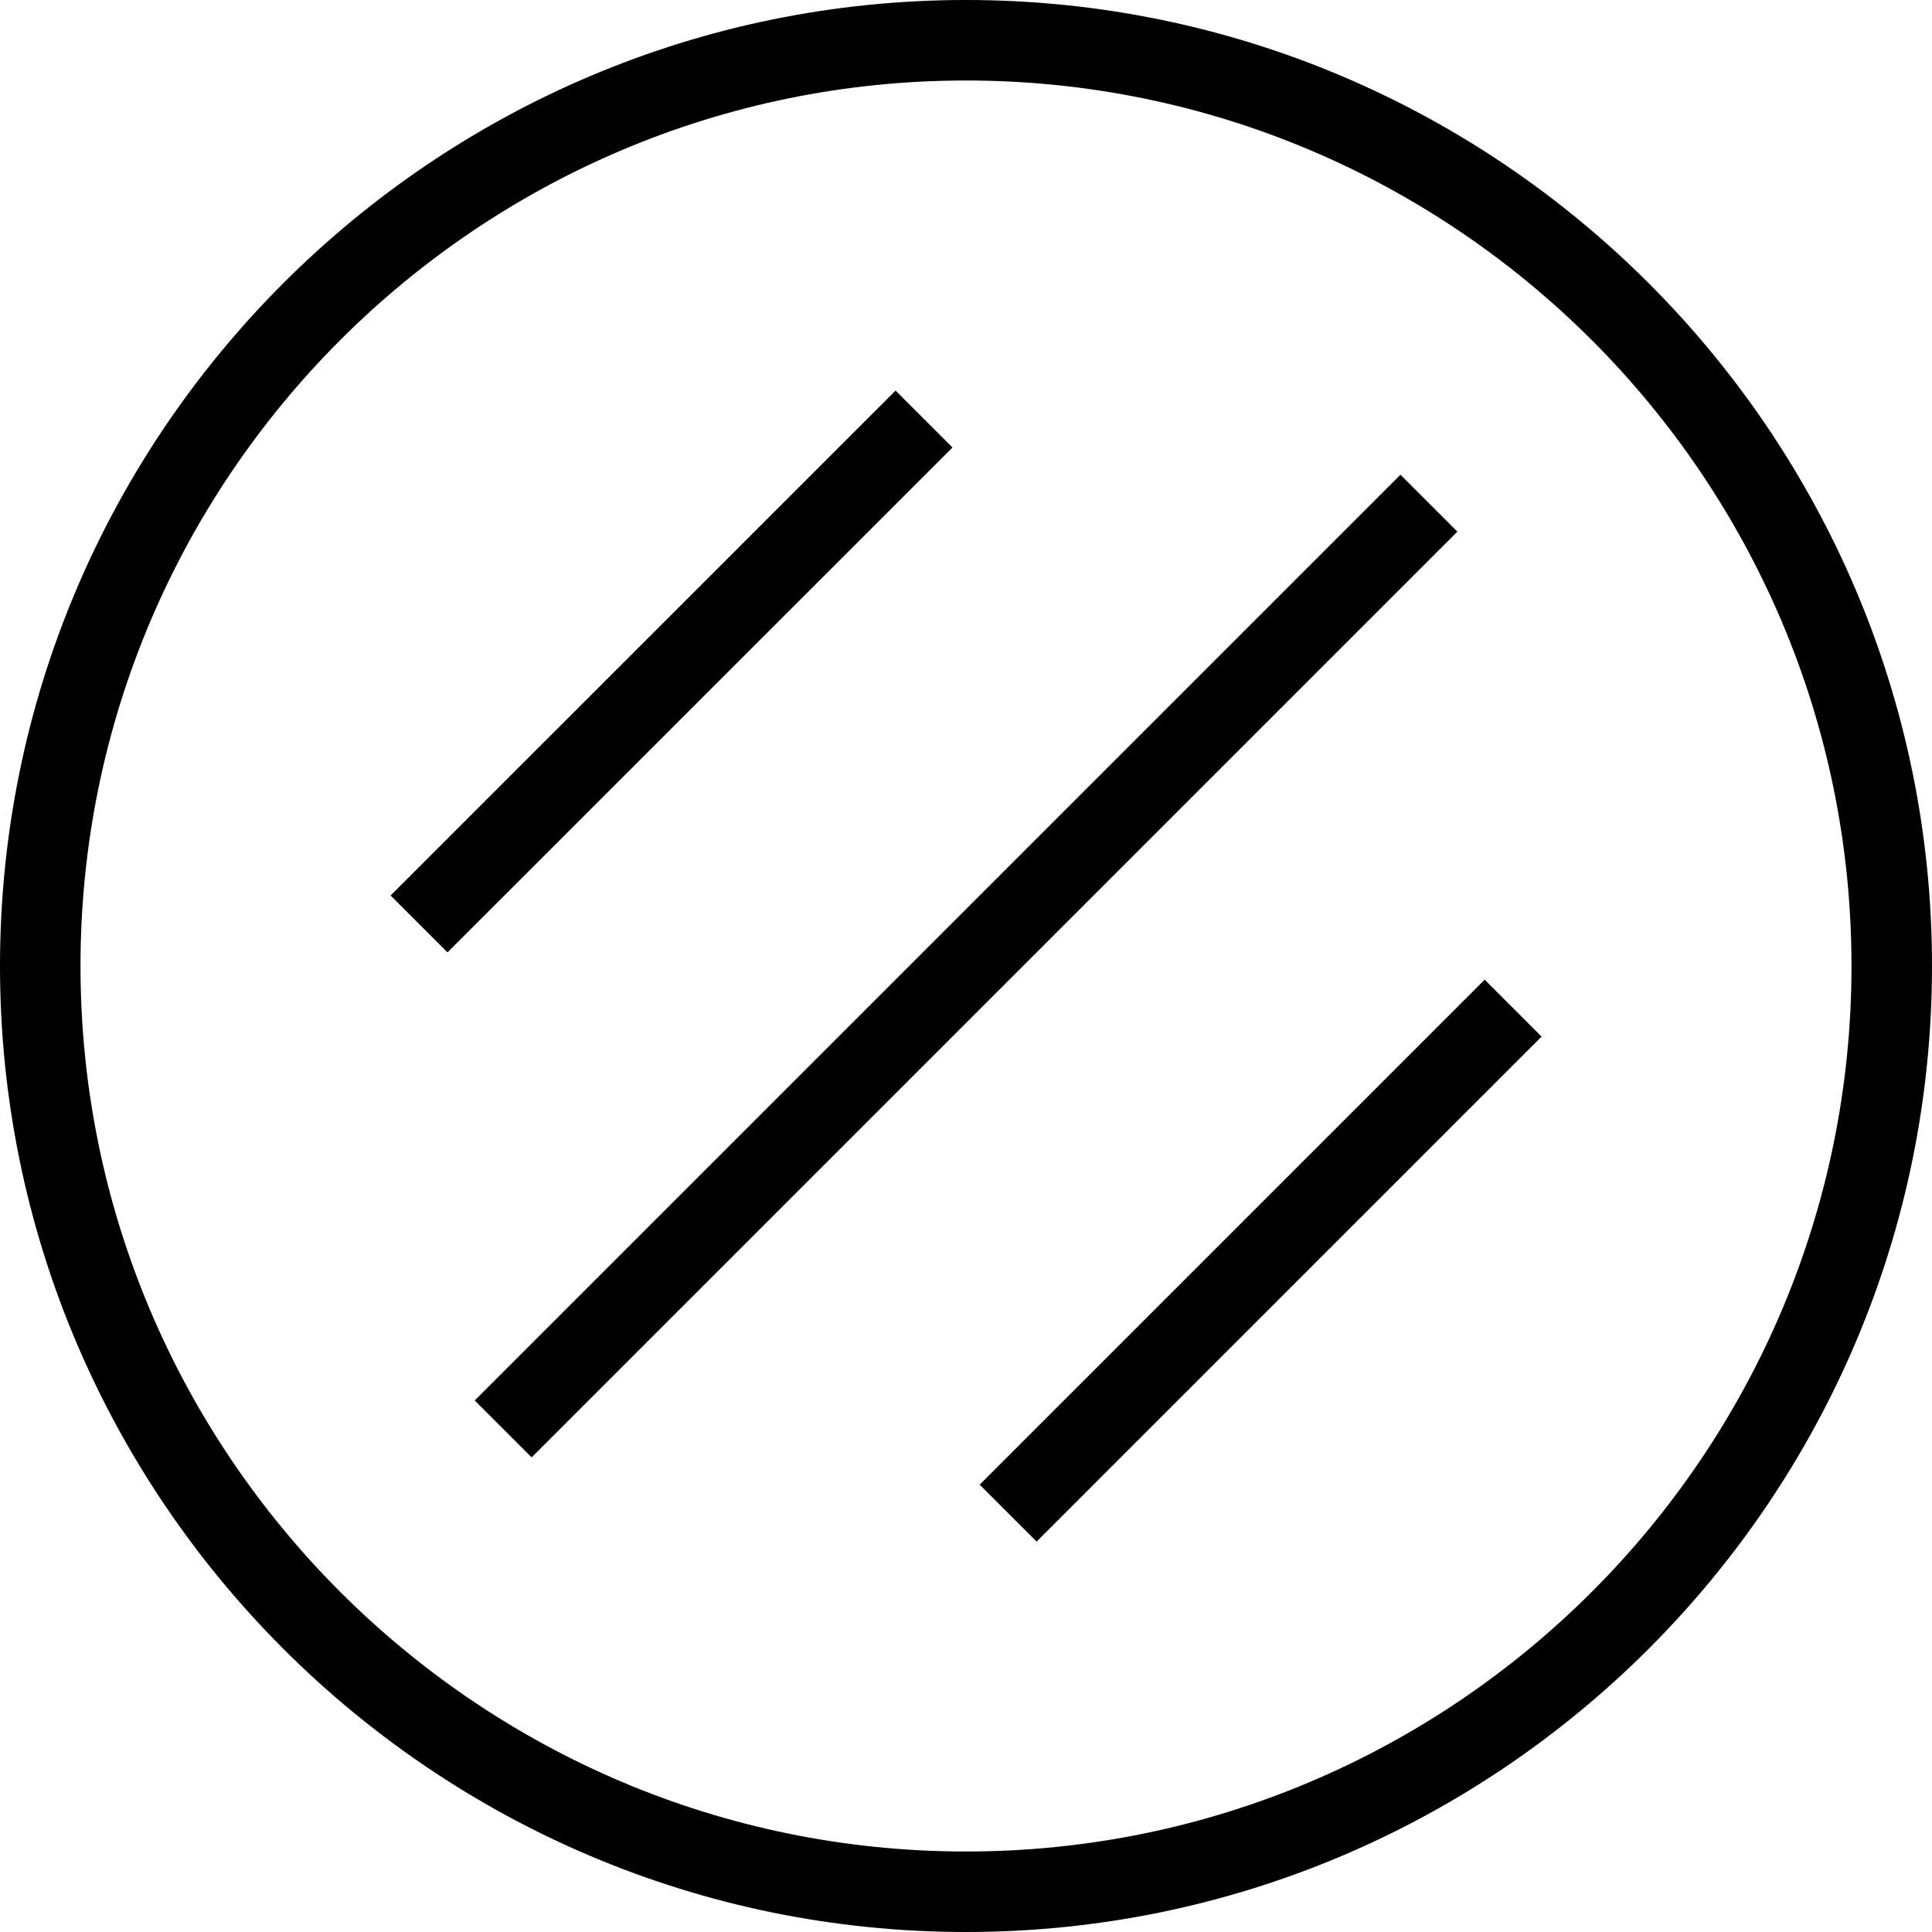 <?xml version="1.0" encoding="UTF-8"?>
<svg xmlns="http://www.w3.org/2000/svg" id="Layer_1" data-name="Layer 1" viewBox="0 0 24 24">
  <path d="m12,0C5.383,0,0,5.383,0,12s5.383,12,12,12,12-5.383,12-12S18.617,0,12,0Zm0,23c-6.065,0-11-4.935-11-11S5.935,1,12,1s11,4.935,11,11-4.935,11-11,11Zm6.104-16.396l-11.5,11.5-.707-.707,11.5-11.5.707.707Zm.339,5.566l.707.707-6.273,6.273-.707-.707,6.273-6.273Zm-6.611-6.611l-6.273,6.272-.707-.707,6.273-6.272.707.707Z"/>
</svg>
